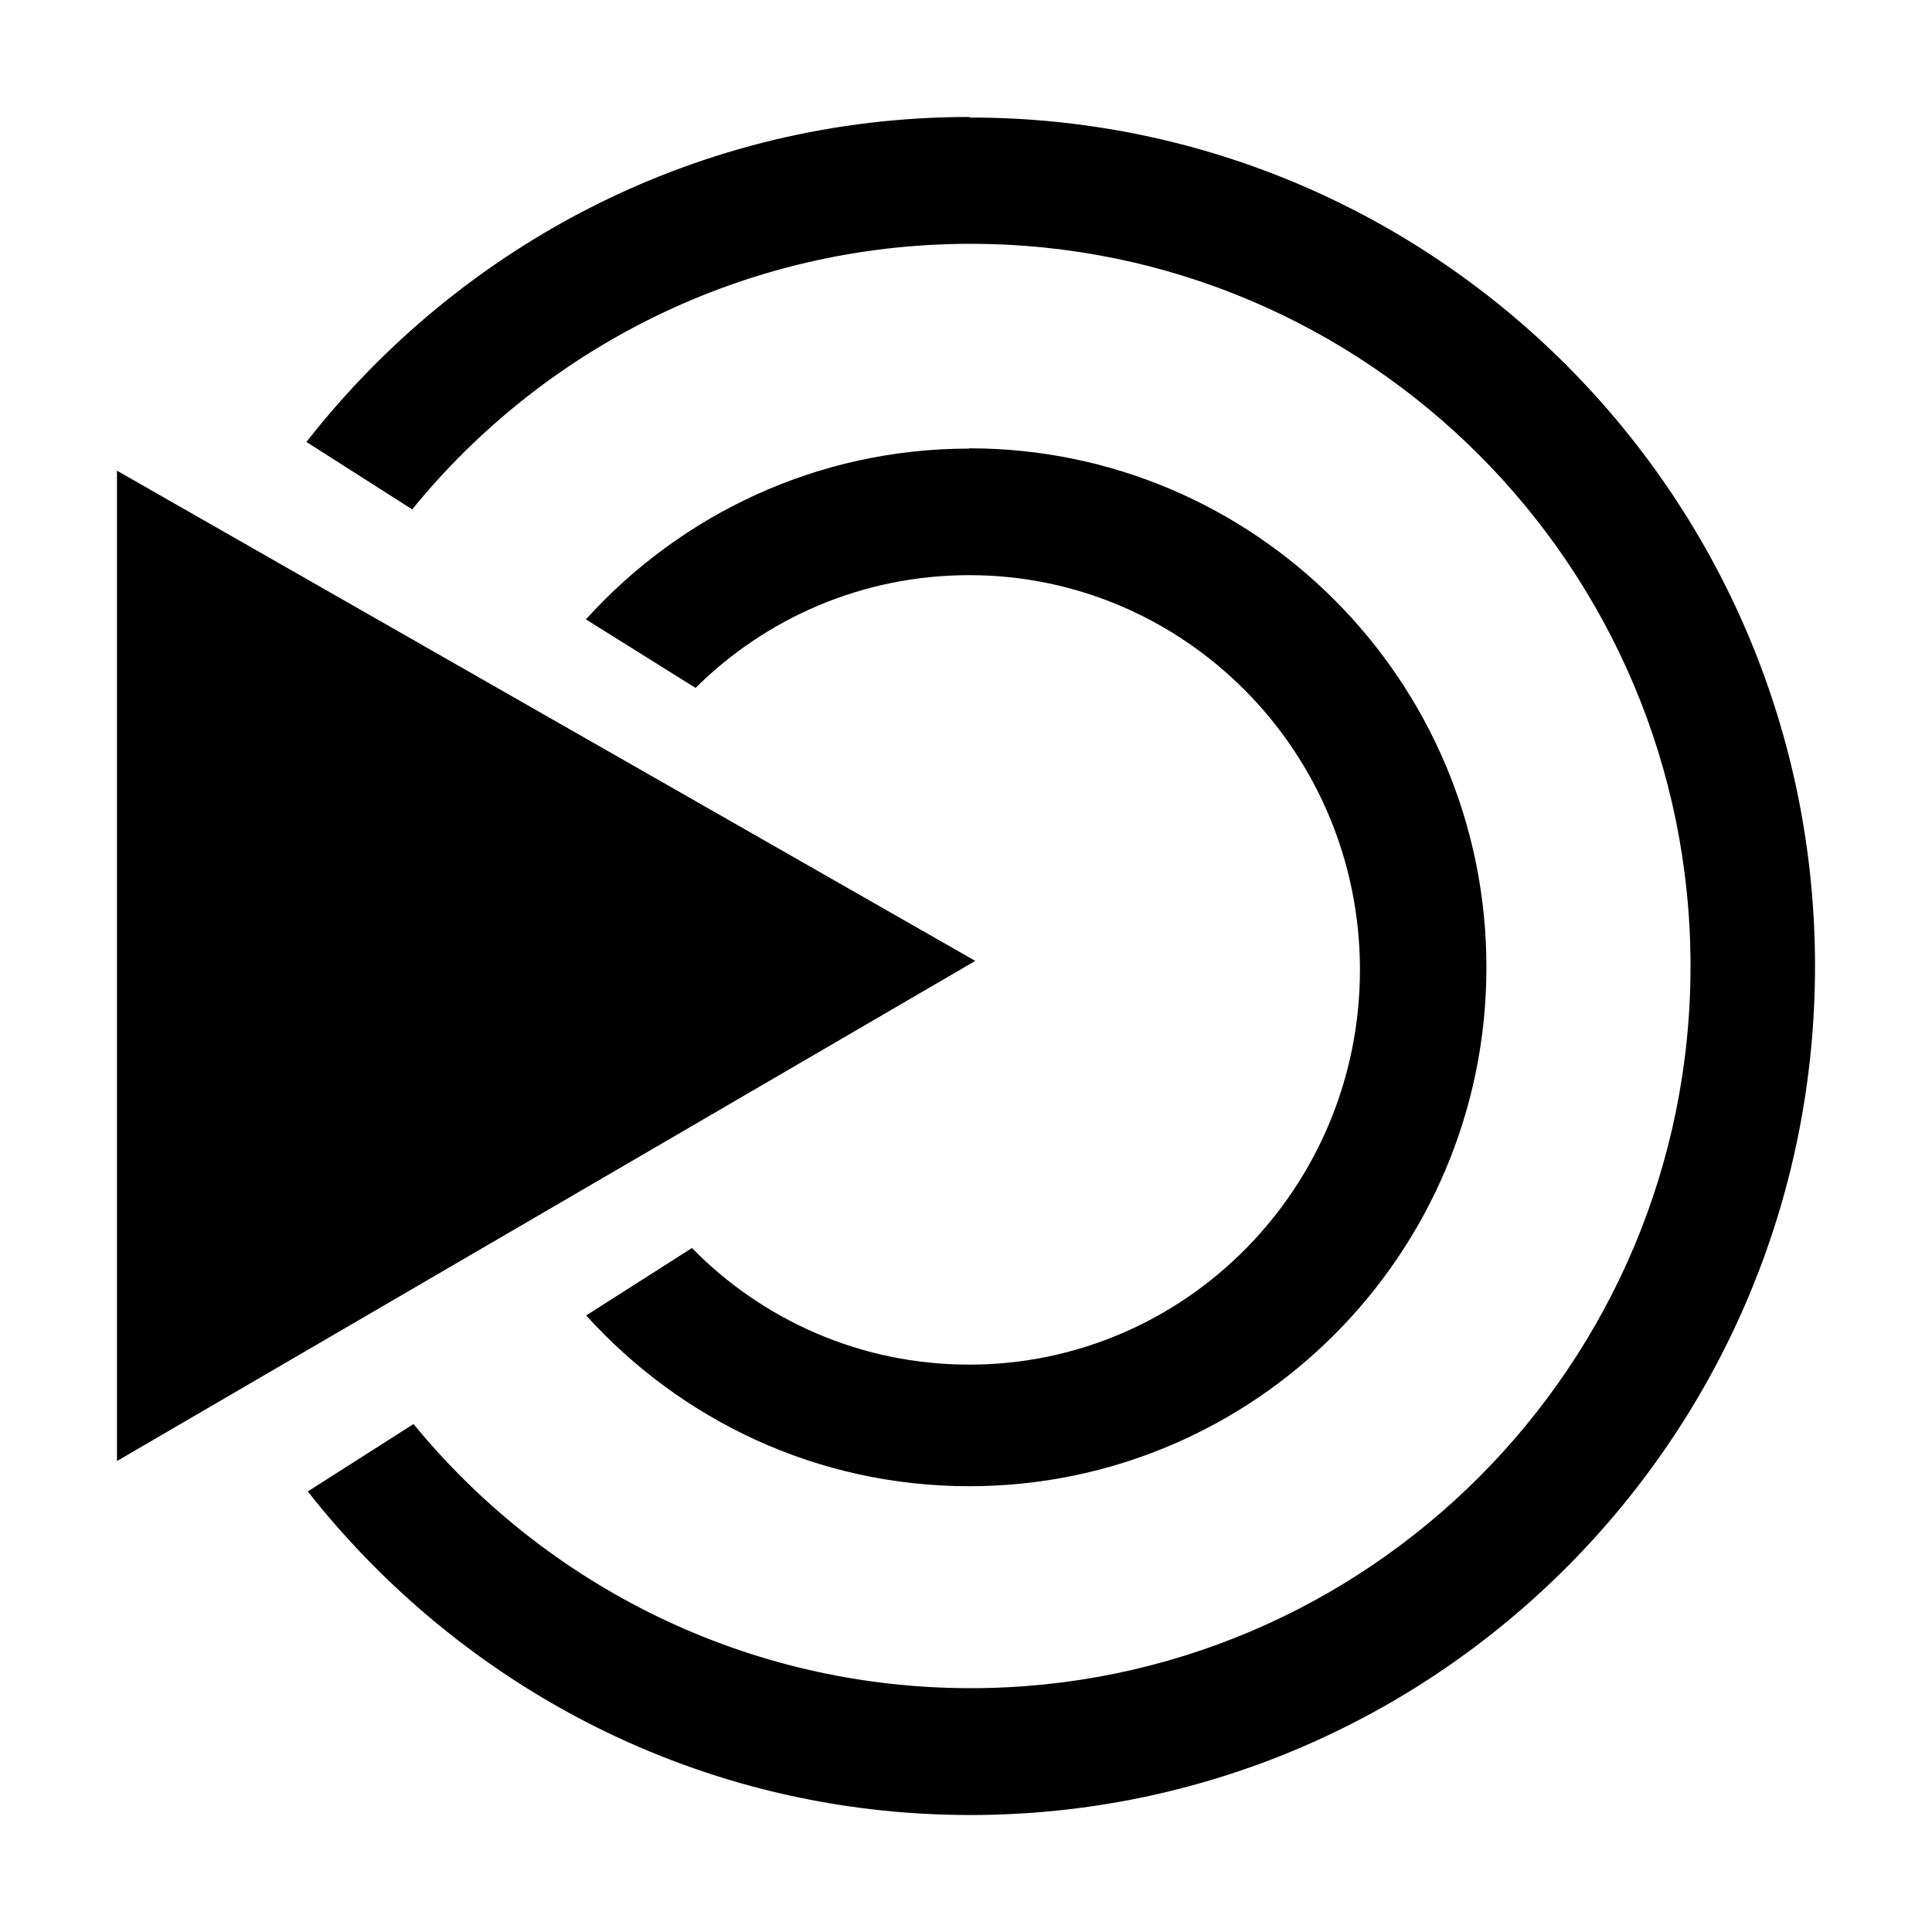 <?xml version="1.0" encoding="UTF-8" standalone="no"?>
<!-- Created with Inkscape (http://www.inkscape.org/) -->

<svg
   xmlns:dc="http://purl.org/dc/elements/1.1/"
   xmlns:cc="http://creativecommons.org/ns#"
   xmlns:rdf="http://www.w3.org/1999/02/22-rdf-syntax-ns#"
   xmlns:svg="http://www.w3.org/2000/svg"
   xmlns="http://www.w3.org/2000/svg"
   xmlns:xlink="http://www.w3.org/1999/xlink"
   xmlns:sodipodi="http://sodipodi.sourceforge.net/DTD/sodipodi-0.dtd"
   xmlns:inkscape="http://www.inkscape.org/namespaces/inkscape"
   width="512"
   height="512"
   id="svg5453"
   version="1.1"
   inkscape:version="0.48.5 r10040"
   sodipodi:docname="desktop-environment-mate.svg">
  <defs
     id="defs5455">
    <linearGradient
       y2="-1004.769"
       x2="-13.025"
       y1="-1052.863"
       x1="-13.025"
       gradientTransform="translate(432.117,504.851)"
       gradientUnits="userSpaceOnUse"
       id="linearGradient4264"
       xlink:href="#linearGradient6589"
       inkscape:collect="always" />
    <linearGradient
       id="linearGradient6589"
       inkscape:collect="always">
      <stop
         id="stop6591"
         offset="0"
         style="stop-color:#88c425;stop-opacity:1" />
      <stop
         id="stop6593"
         offset="1"
         style="stop-color:#bef202;stop-opacity:1" />
    </linearGradient>
  </defs>
  <sodipodi:namedview
     id="base"
     pagecolor="#ffffff"
     bordercolor="#666666"
     borderopacity="1.0"
     inkscape:pageopacity="0"
     inkscape:pageshadow="2"
     inkscape:zoom="2.2070312"
     inkscape:cx="256"
     inkscape:cy="256"
     inkscape:document-units="px"
     inkscape:current-layer="layer1"
     showgrid="false"
     fit-margin-top="0"
     fit-margin-left="0"
     fit-margin-right="0"
     fit-margin-bottom="0"
     inkscape:window-width="1916"
     inkscape:window-height="1005"
     inkscape:window-x="0"
     inkscape:window-y="31"
     inkscape:window-maximized="0">
    <inkscape:grid
       type="xygrid"
       id="grid3000" />
  </sodipodi:namedview>
  <g
     inkscape:label="Capa 1"
     inkscape:groupmode="layer"
     id="layer1"
     transform="translate(-384.571,-35.798)">
    <path
       id="path4203-2"
       d="m 641.349,66.798 c -71.362,0 -134.669,33.838 -175.567,86.123 l 28.028,17.866 c 34.979,-42.986 88.411,-70.376 147.97,-70.376 105.31,0 190.799,85.748 190.799,191.424 0,105.601 -85.489,191.349 -190.799,191.349 -59.353,0 -112.598,-27.239 -147.615,-70.001 l -28.028,17.866 c 41.049,52.135 104.149,85.748 175.567,85.748 123.615,0 223.867,-100.764 223.867,-224.962 0,-124.123 -100.327,-224.888 -223.867,-224.888 m -226.133,93.585 0,262.456 227.464,-132.54 m -1.686,-135.765 c -40.243,0 -76.402,17.51 -101.507,45.255 l 29.058,18.166 c 18.66,-18.522 44.271,-29.883 72.524,-29.883 57.161,0 103.549,46.867 103.549,104.57 0,57.778 -46.332,104.645 -103.549,104.645 -28.758,0 -54.744,-11.792 -73.479,-30.895 l -28.028,17.866 c 25.105,27.745 61.189,45.255 101.507,45.255 75.69,0 137.067,-61.658 137.067,-137.527 0,-75.944 -61.395,-137.527 -137.067,-137.527 m -0.068,0.079"
       inkscape:connector-curvature="0"
       style="fill:#000000;fill-opacity:1;fill-rule:evenodd;stroke:none" />
  </g>
</svg>
